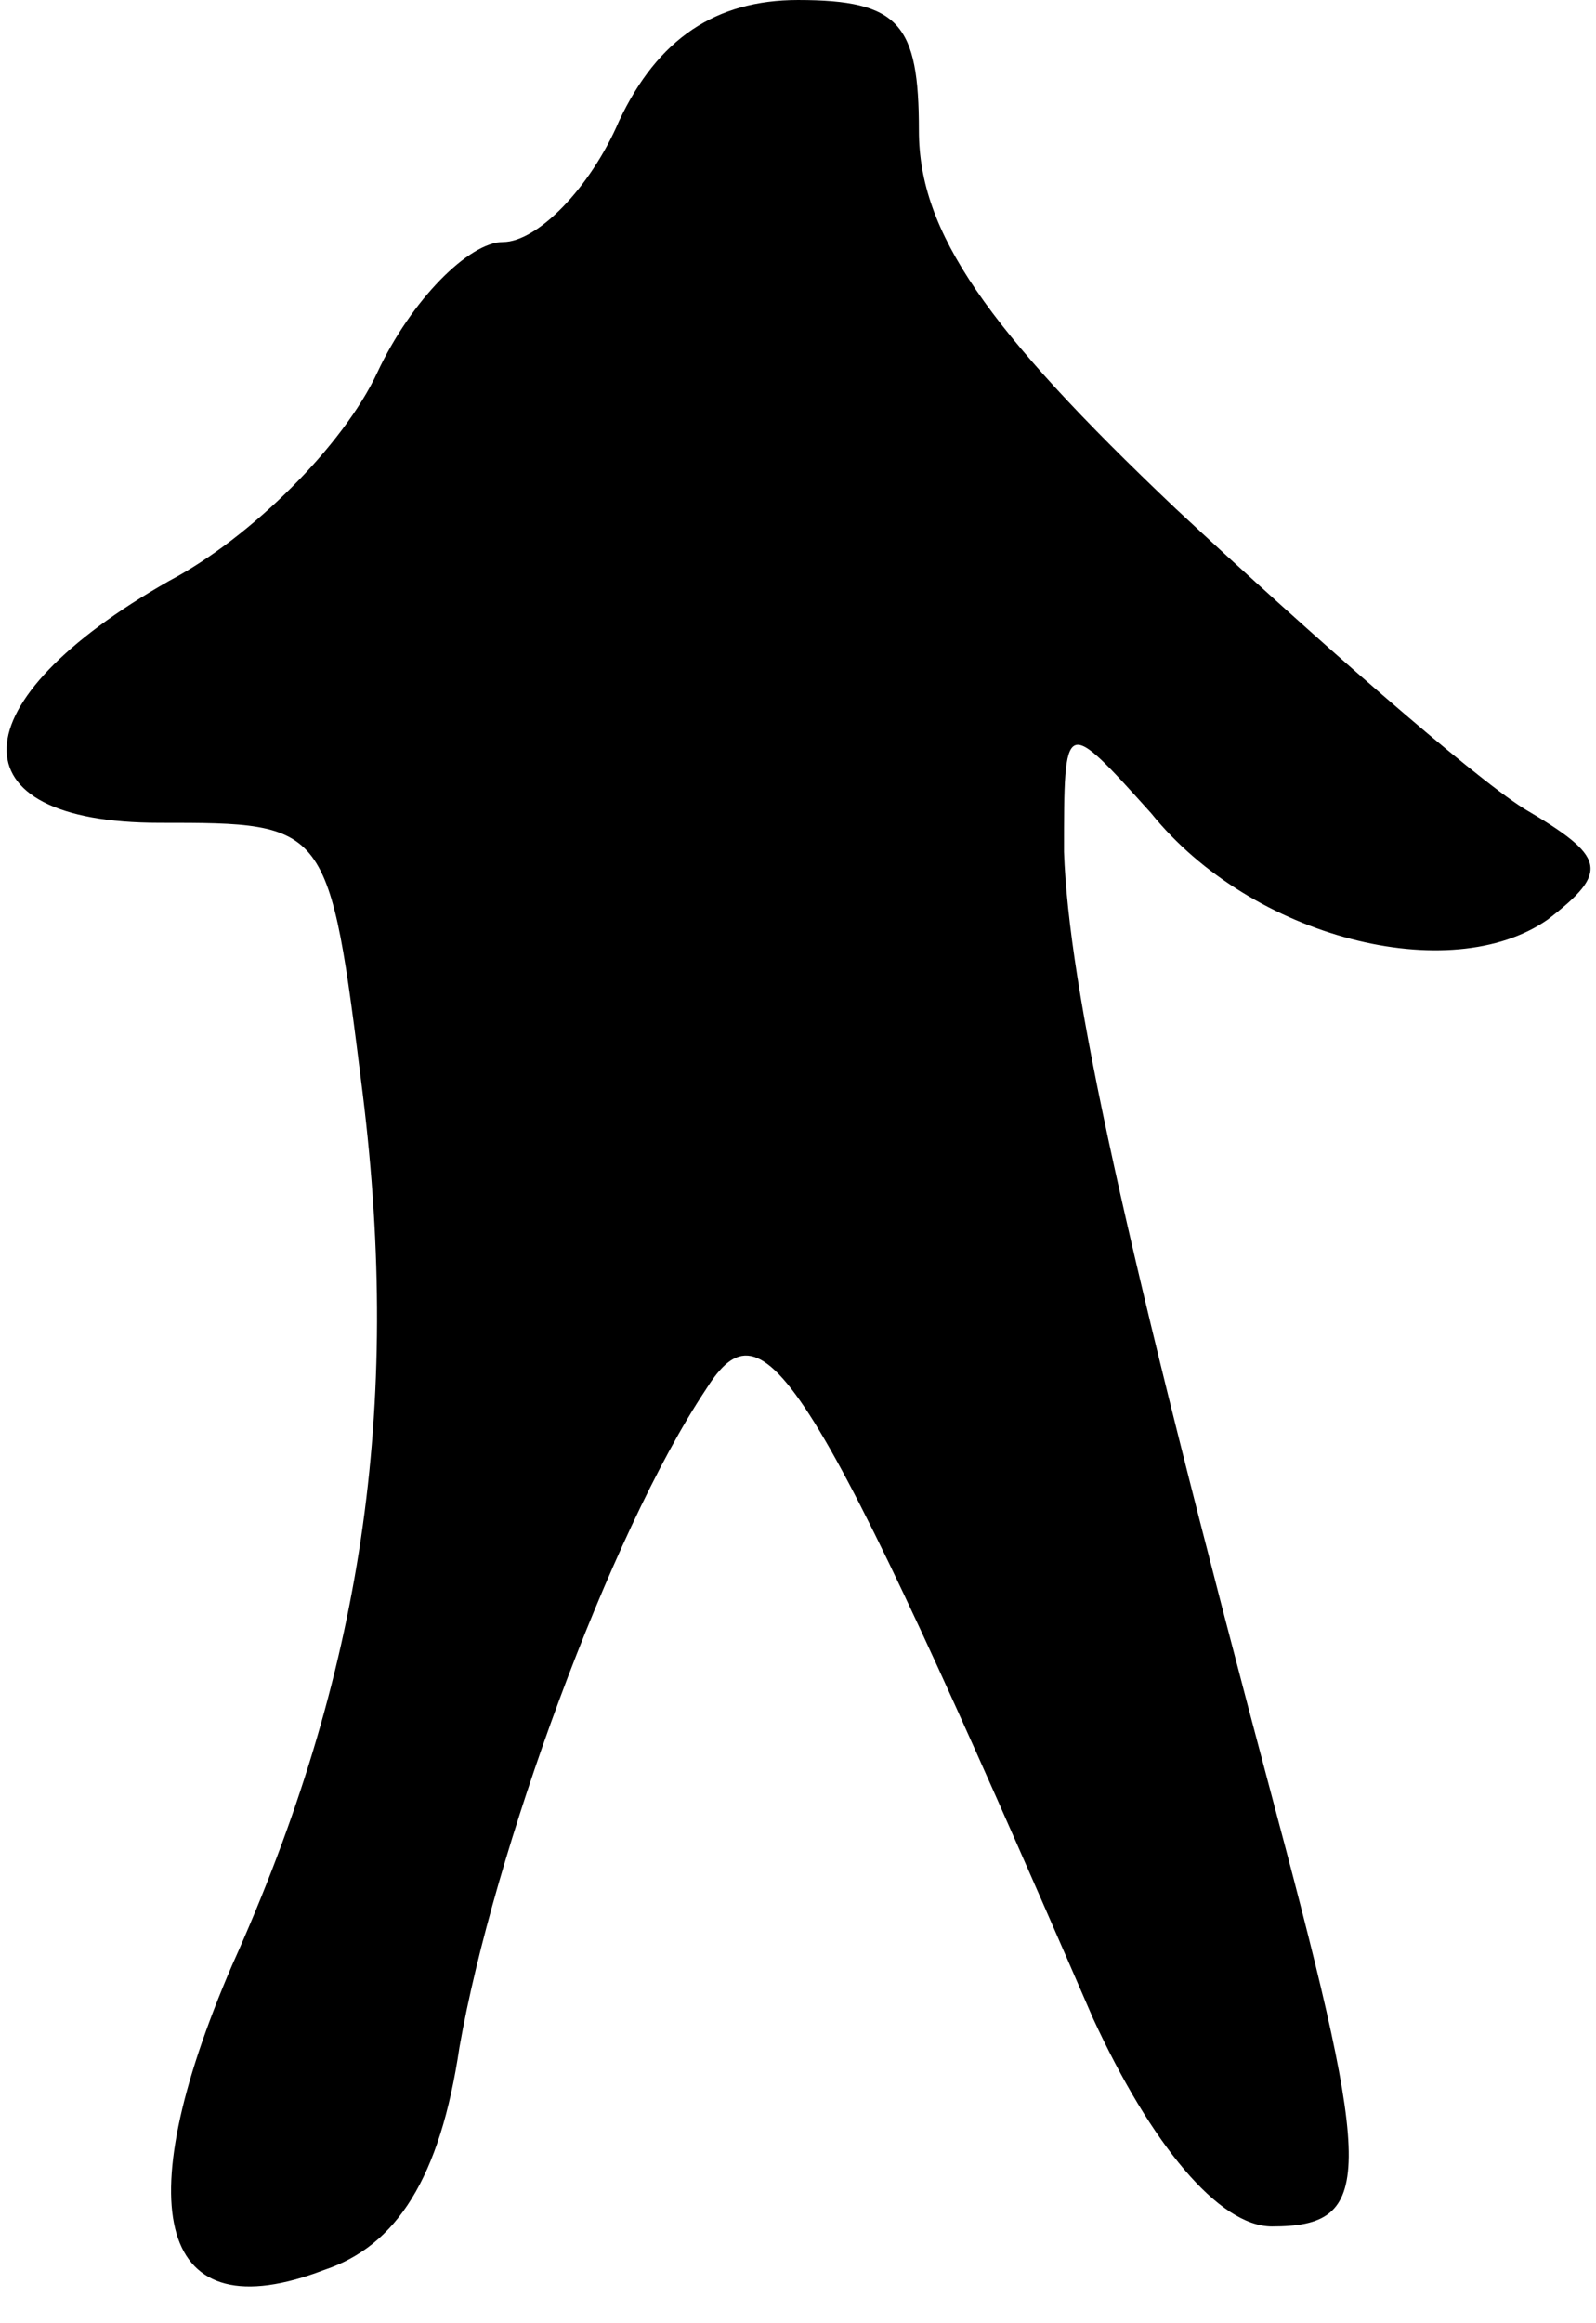 <?xml version="1.0" standalone="no"?>
<!DOCTYPE svg PUBLIC "-//W3C//DTD SVG 20010904//EN"
 "http://www.w3.org/TR/2001/REC-SVG-20010904/DTD/svg10.dtd">
<svg version="1.0" xmlns="http://www.w3.org/2000/svg"
 width="33pt" height="48pt" viewBox="0 0 33 48"
 preserveAspectRatio="xMidYMid meet">
<g transform="translate(0,48) scale(0.1,-0.1)"
fill="#000000" stroke="none">
<path fill="#000000" stroke="none" d="M128 455 c-6 -14 -17 -25 -24 -25 -7 0
-19 -12 -26 -27 -7 -15 -26 -34 -43 -43 -44 -25 -45 -50 -2 -50 35 0 35 0 42
-56 8 -65 0 -120 -27 -180 -22 -51 -15 -76 19 -63 15 5 24 19 28 46 7 40 31
106 51 136 12 19 21 6 80 -130 12 -26 26 -43 37 -43 21 0 21 10 1 85 -32 120
-43 171 -44 199 0 28 0 28 18 8 21 -26 62 -36 82 -22 13 10 12 13 -5 23 -11 7
-43 35 -72 62 -39 37 -53 57 -53 78 0 22 -4 27 -25 27 -17 0 -29 -8 -37 -25z"/>
</g>
</svg>
